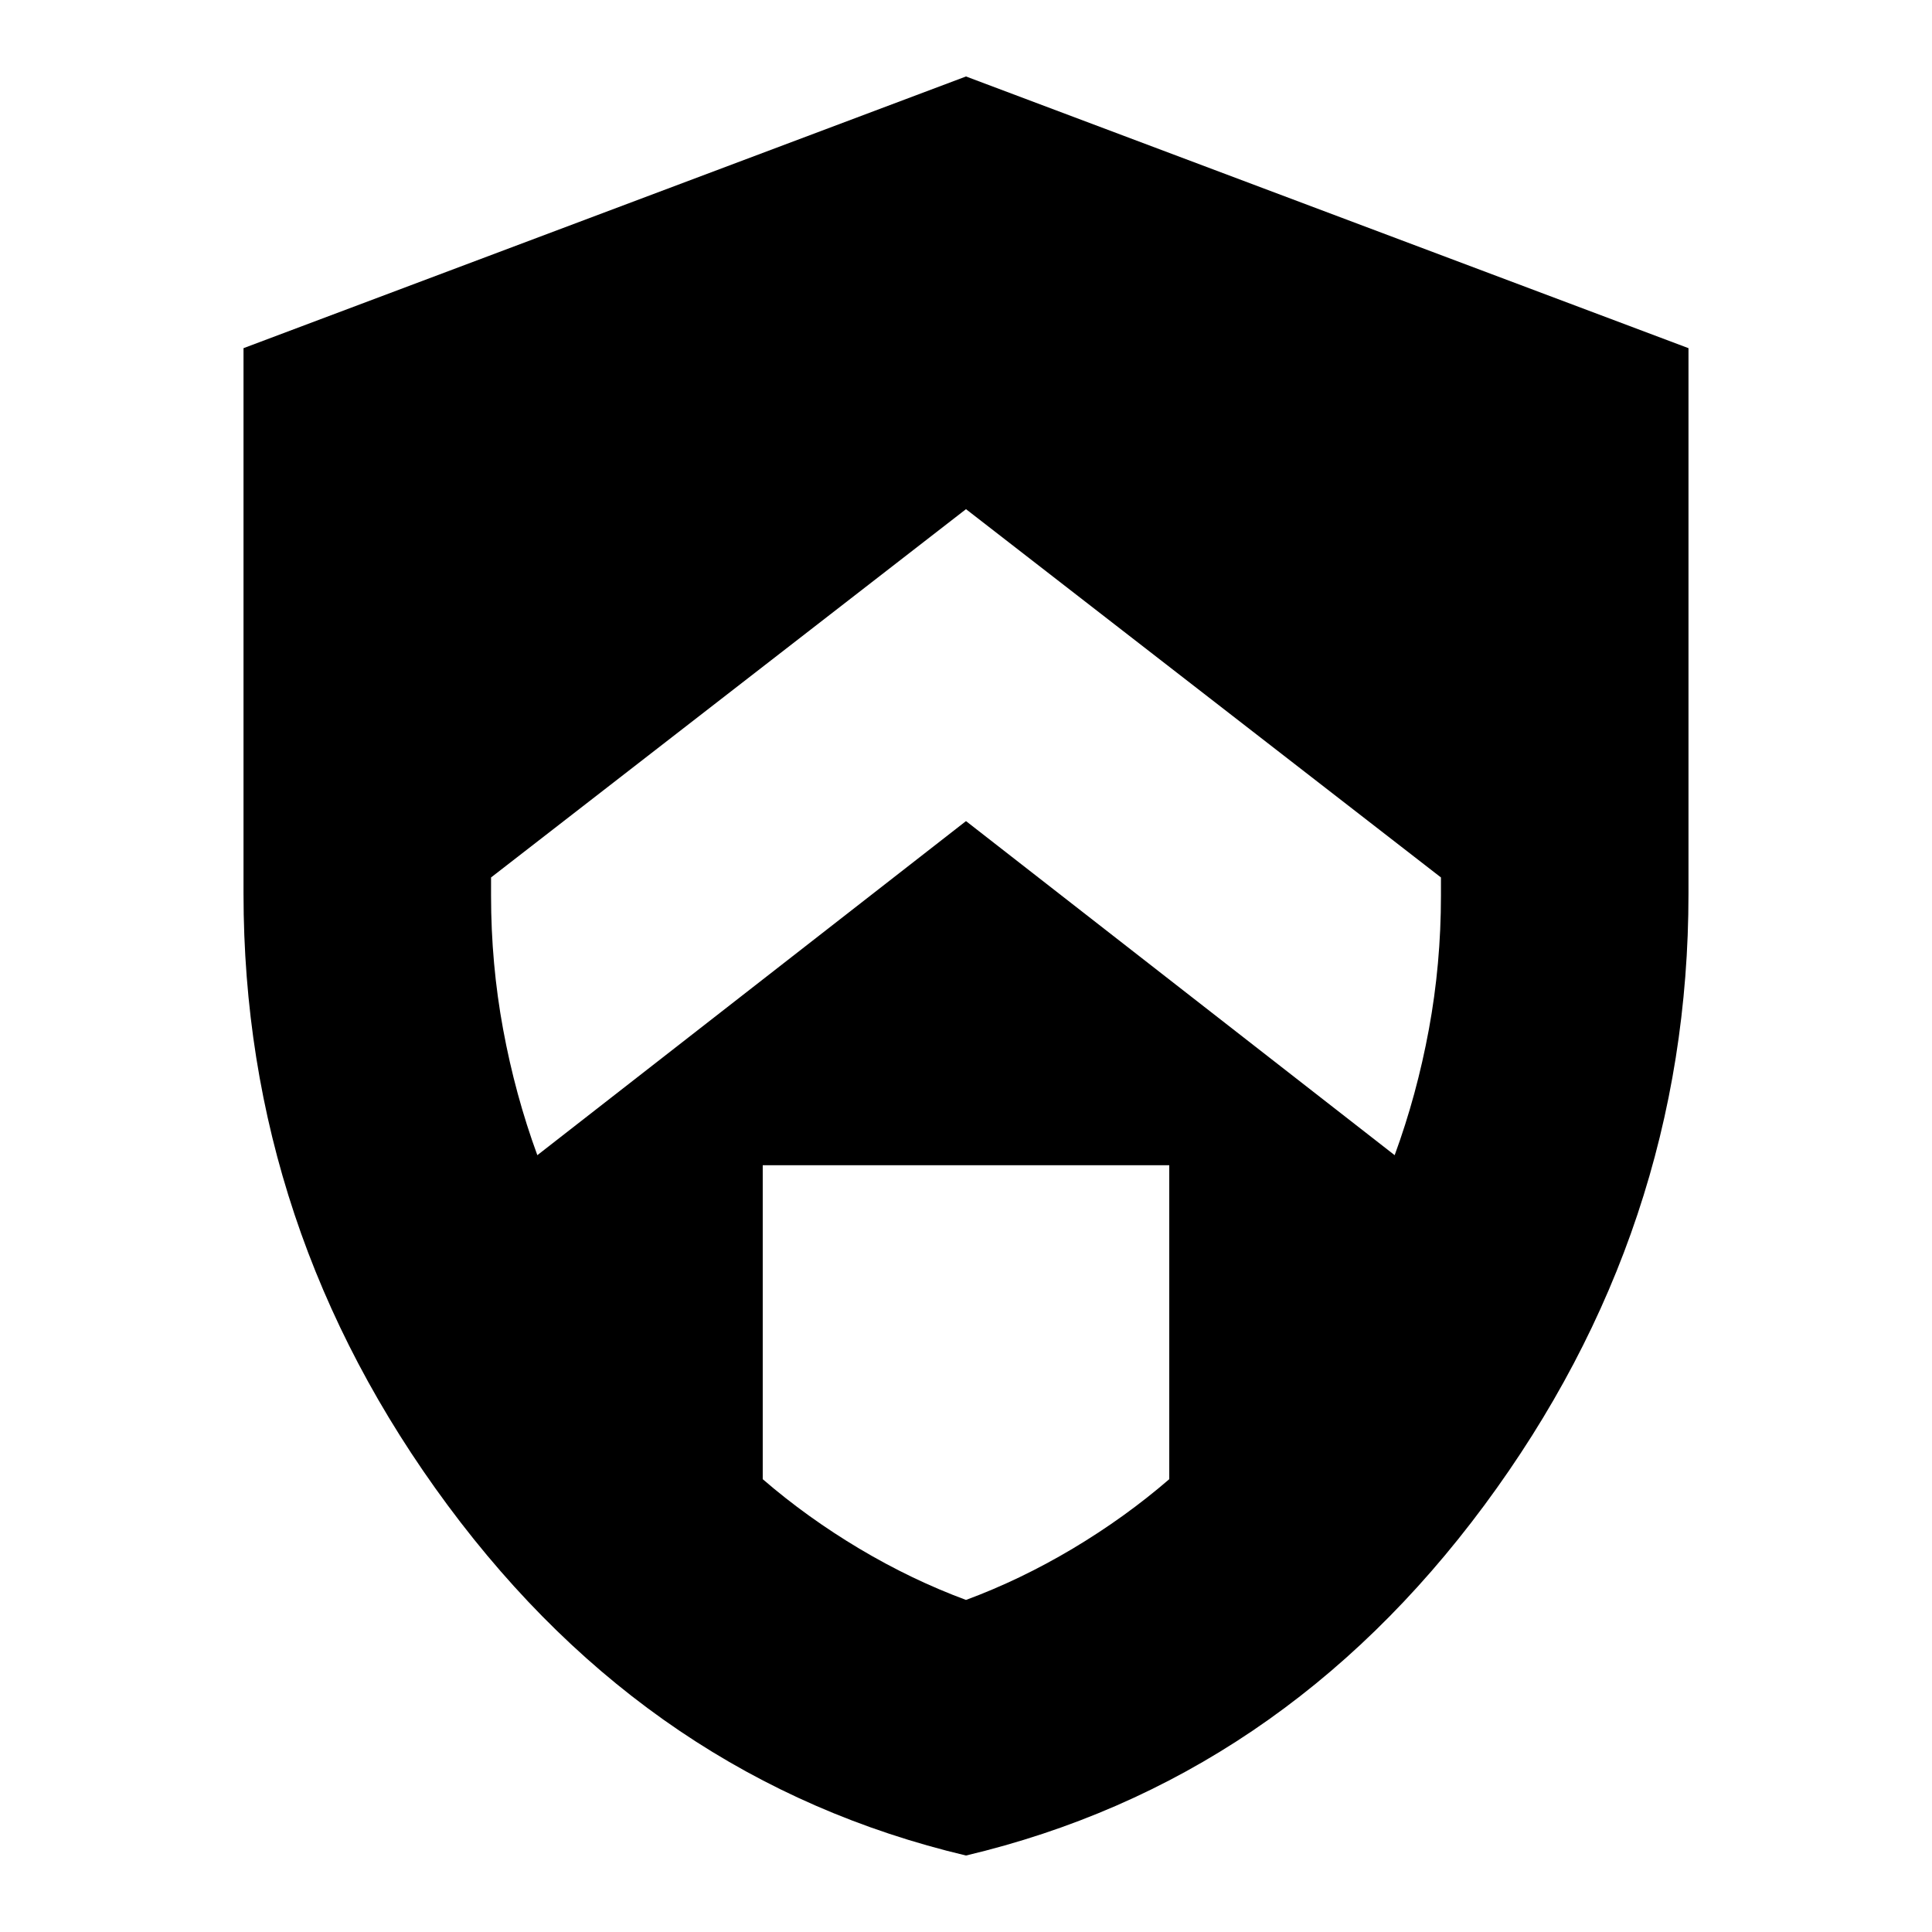 <svg xmlns="http://www.w3.org/2000/svg" height="24" width="24"><path d="m12 10.2 5.325 4.15q.275-.75.425-1.563.15-.812.15-1.662V10.9L12 6.325 6.1 10.9v.225q0 .85.15 1.662.15.813.425 1.563Zm0 9.675q.675-.25 1.325-.637.65-.388 1.2-.863v-3.9h-5.05v3.9q.55.475 1.2.863.65.387 1.325.637Zm0 3.175q-3.9-.925-6.438-4.35-2.537-3.425-2.537-7.6V4.325L12 .95l8.975 3.375V11.1q0 4.175-2.537 7.6Q15.9 22.125 12 23.05Z"/></svg>